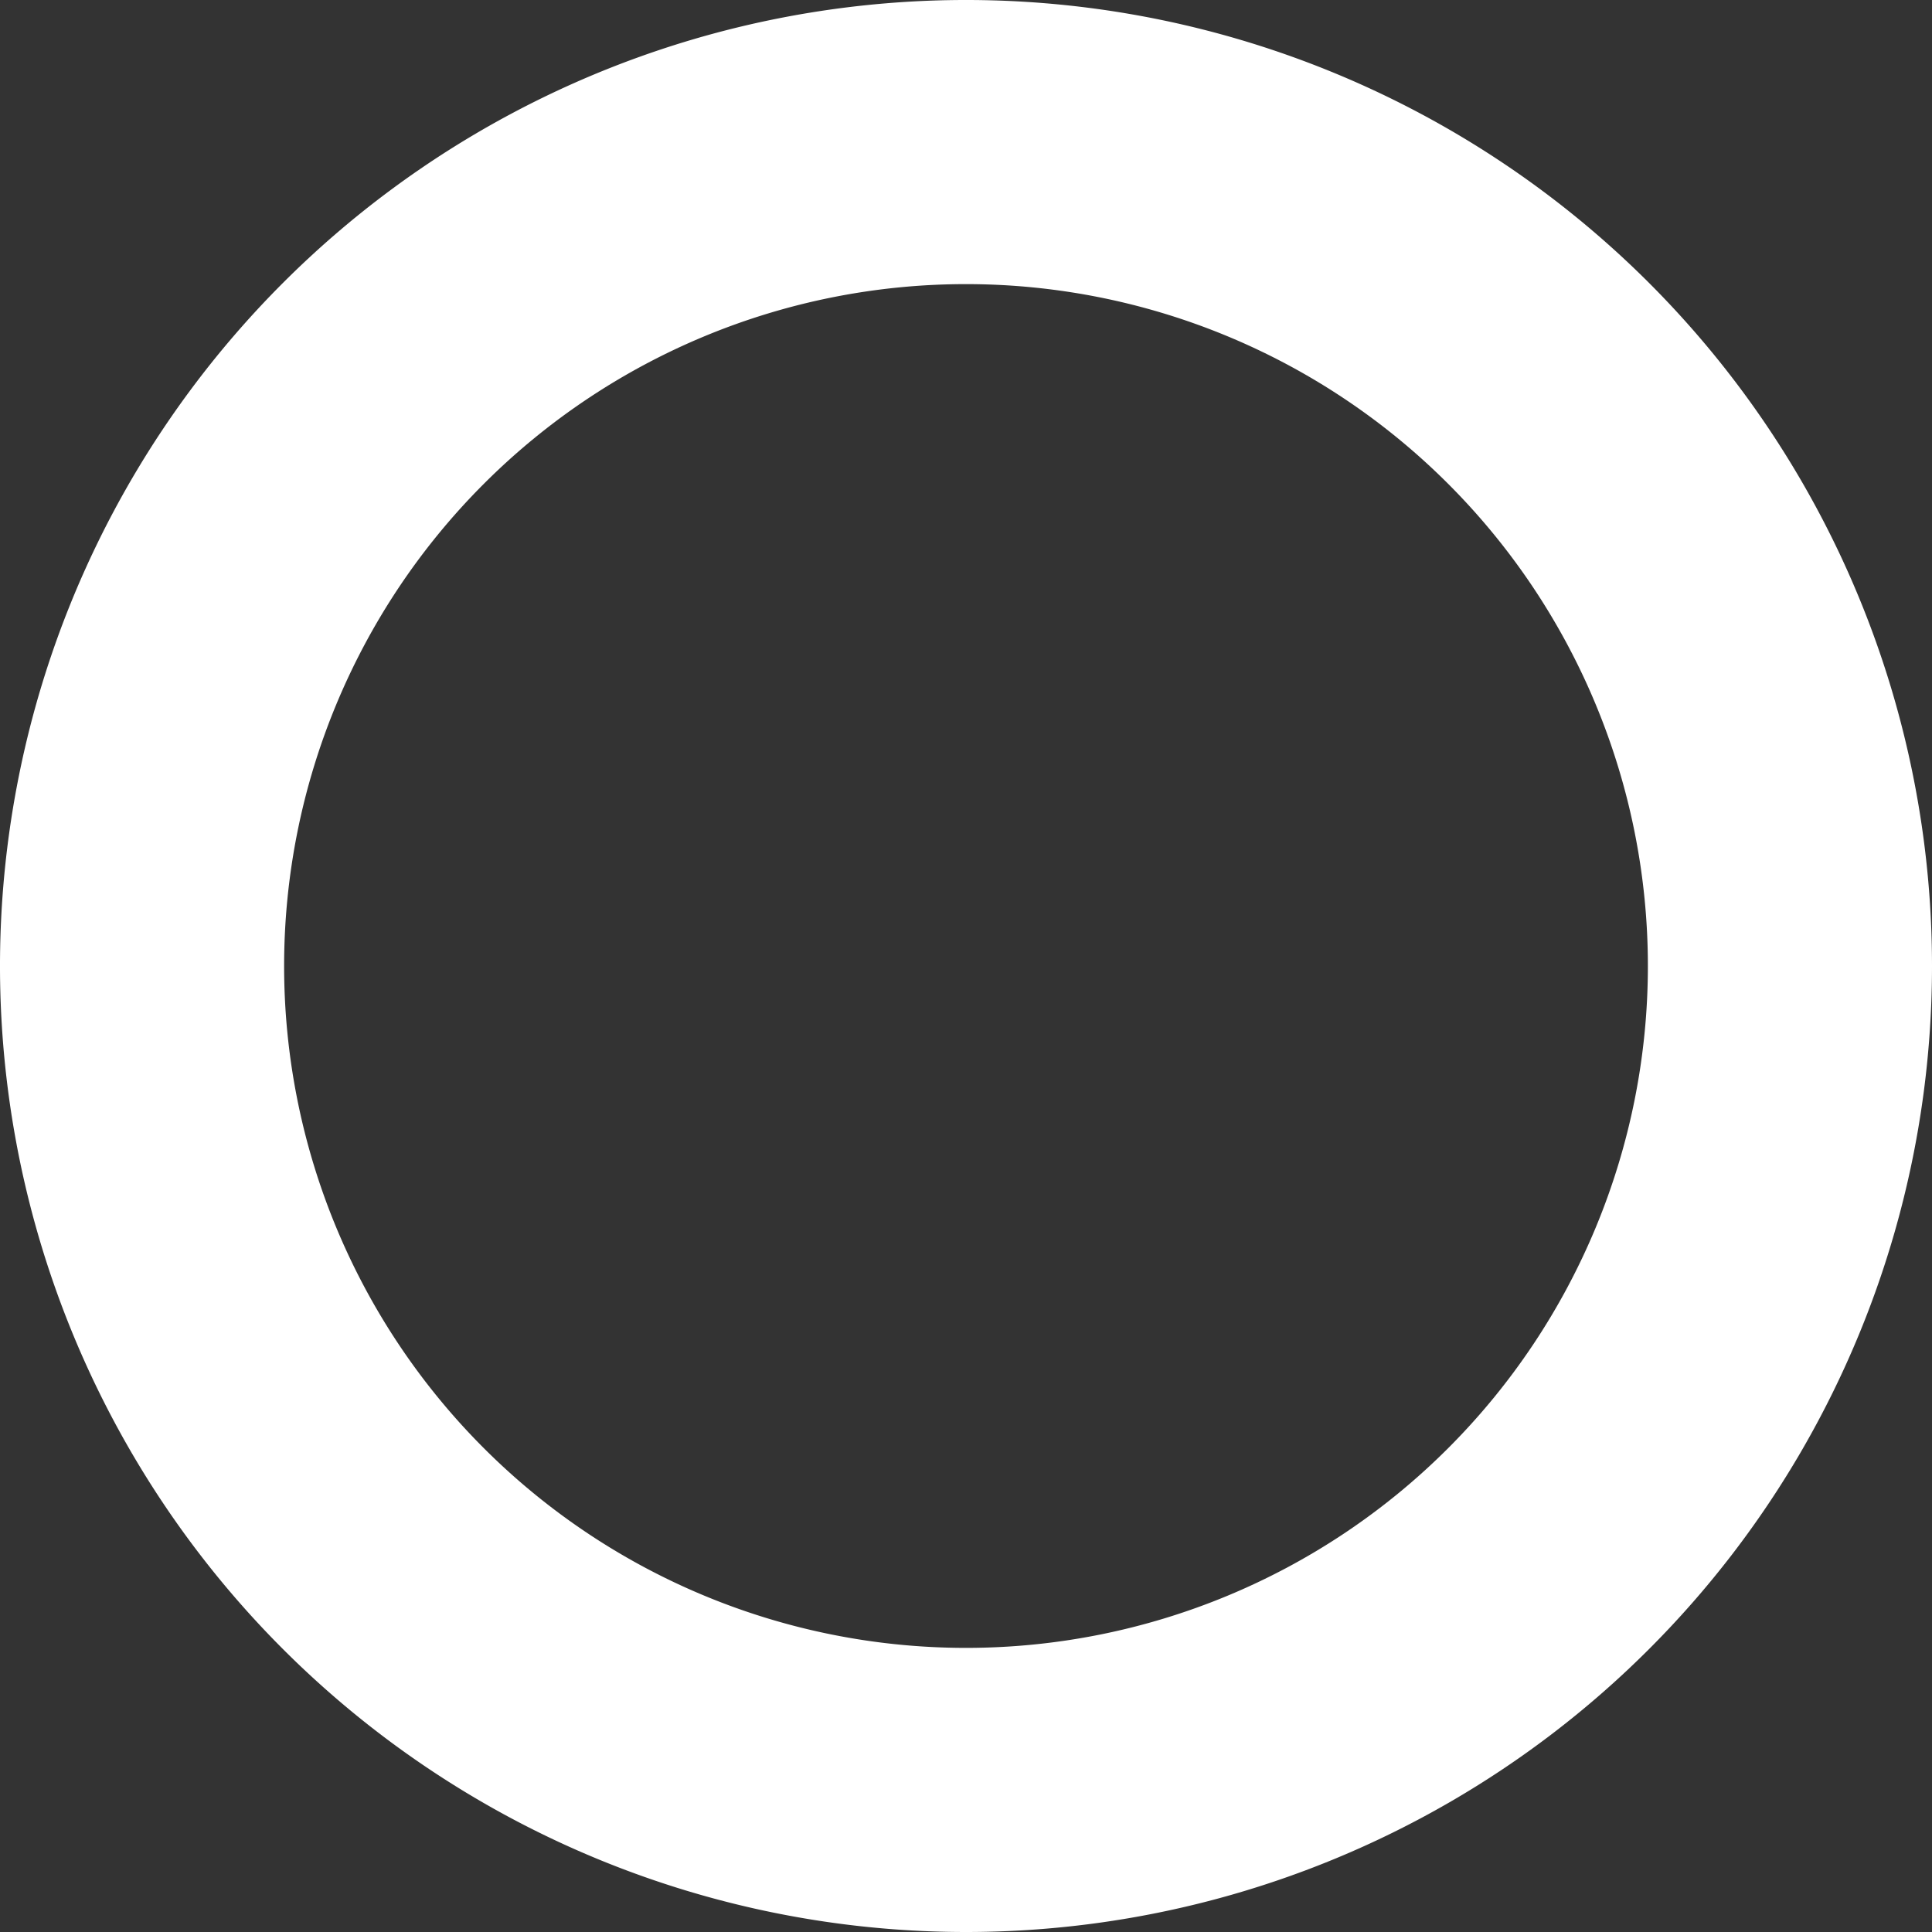 <svg id="Слой_1" data-name="Слой 1" xmlns="http://www.w3.org/2000/svg" viewBox="0 0 68 68"><rect x="0" y="0" width="68" height="68" fill="#333333" stroke="none"/><defs><style>.cls-1{fill:#fff;}</style></defs><title>Artboard 12_2</title><g id="Ellipse_8_copy_2" data-name="Ellipse 8 copy 2"><path class="cls-1" d="M34,68A34,34,0,1,1,68,34,34,34,0,0,1,34,68Zm0-58A24,24,0,1,0,58,34,24,24,0,0,0,34,10Z"/></g></svg>